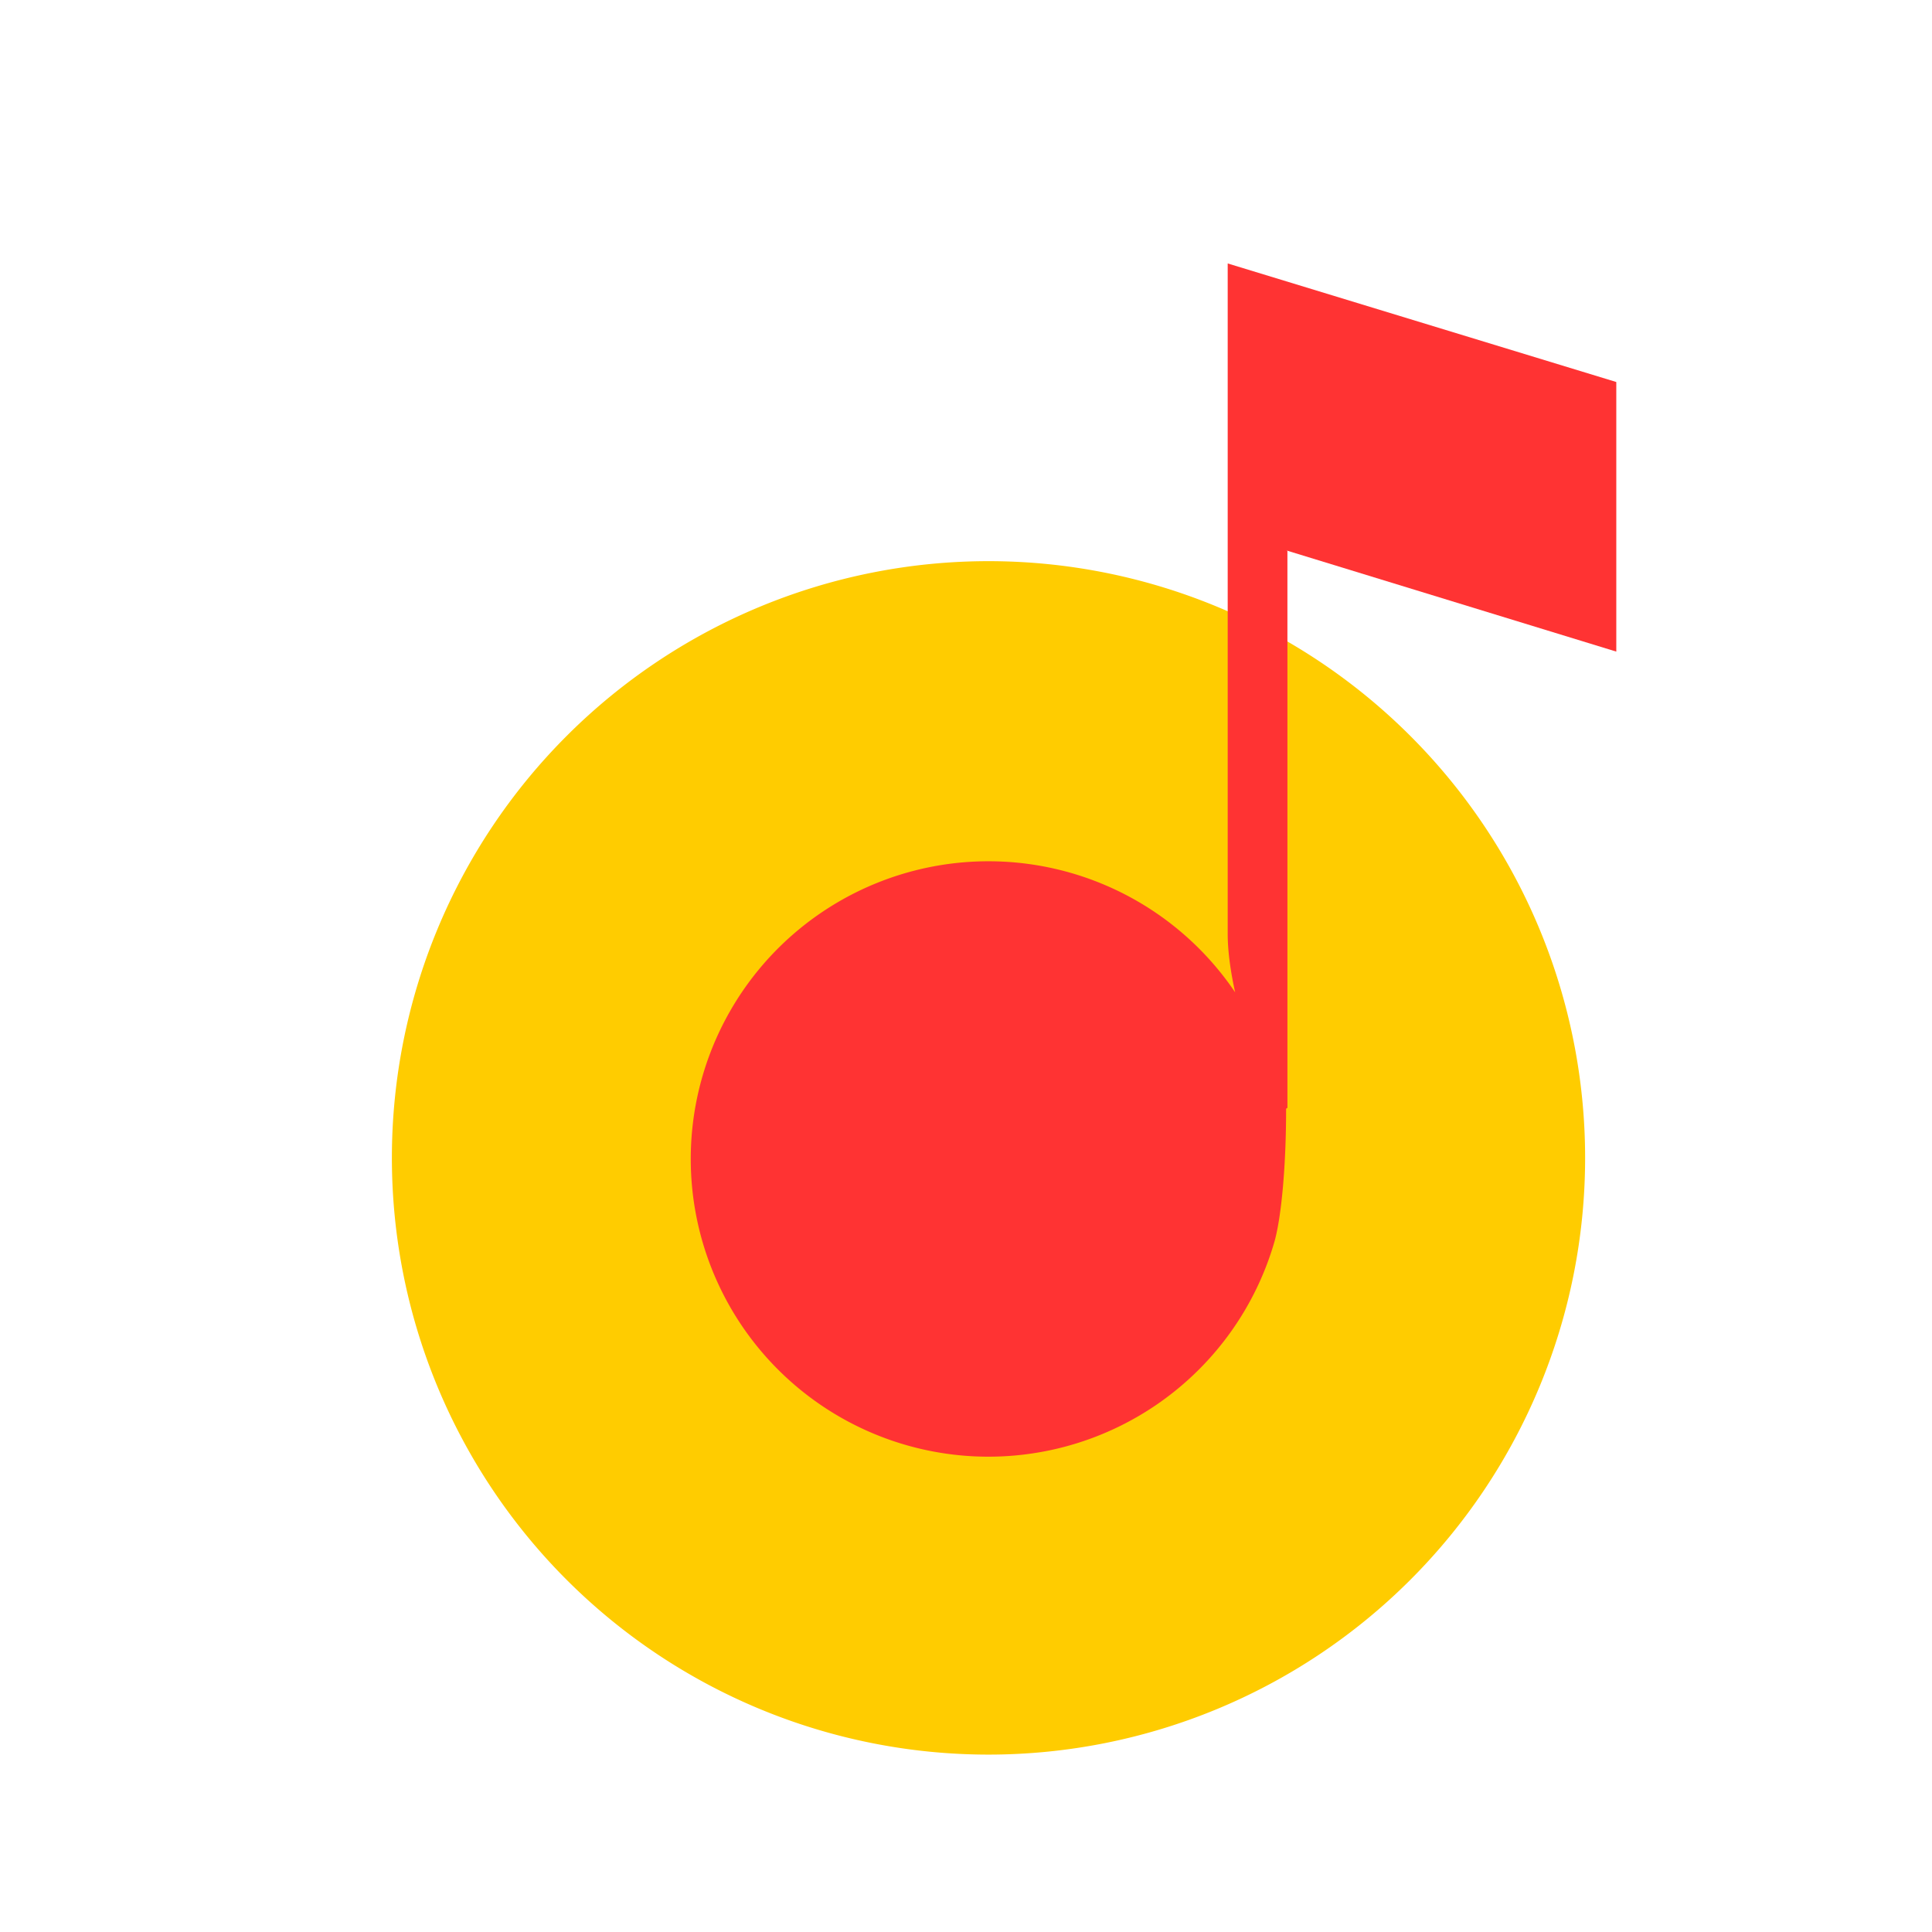 <svg width="44" height="44" fill="none" xmlns="http://www.w3.org/2000/svg"><path d="M22.5 39.96a13.59 13.59 0 1 0 .02-27.18 13.59 13.59 0 0 0-.01 27.18z" fill="#FC0"/><path fill-rule="evenodd" clip-rule="evenodd" d="M29.32 12.53v12.7l-.03.02v.02c0 1.24-.1 2.4-.26 2.99a6.78 6.78 0 1 1-.9-5.66c-.09-.4-.17-.9-.17-1.33V6l8.85 2.7v6.14l-7.5-2.3z" fill="#F33"/></svg>